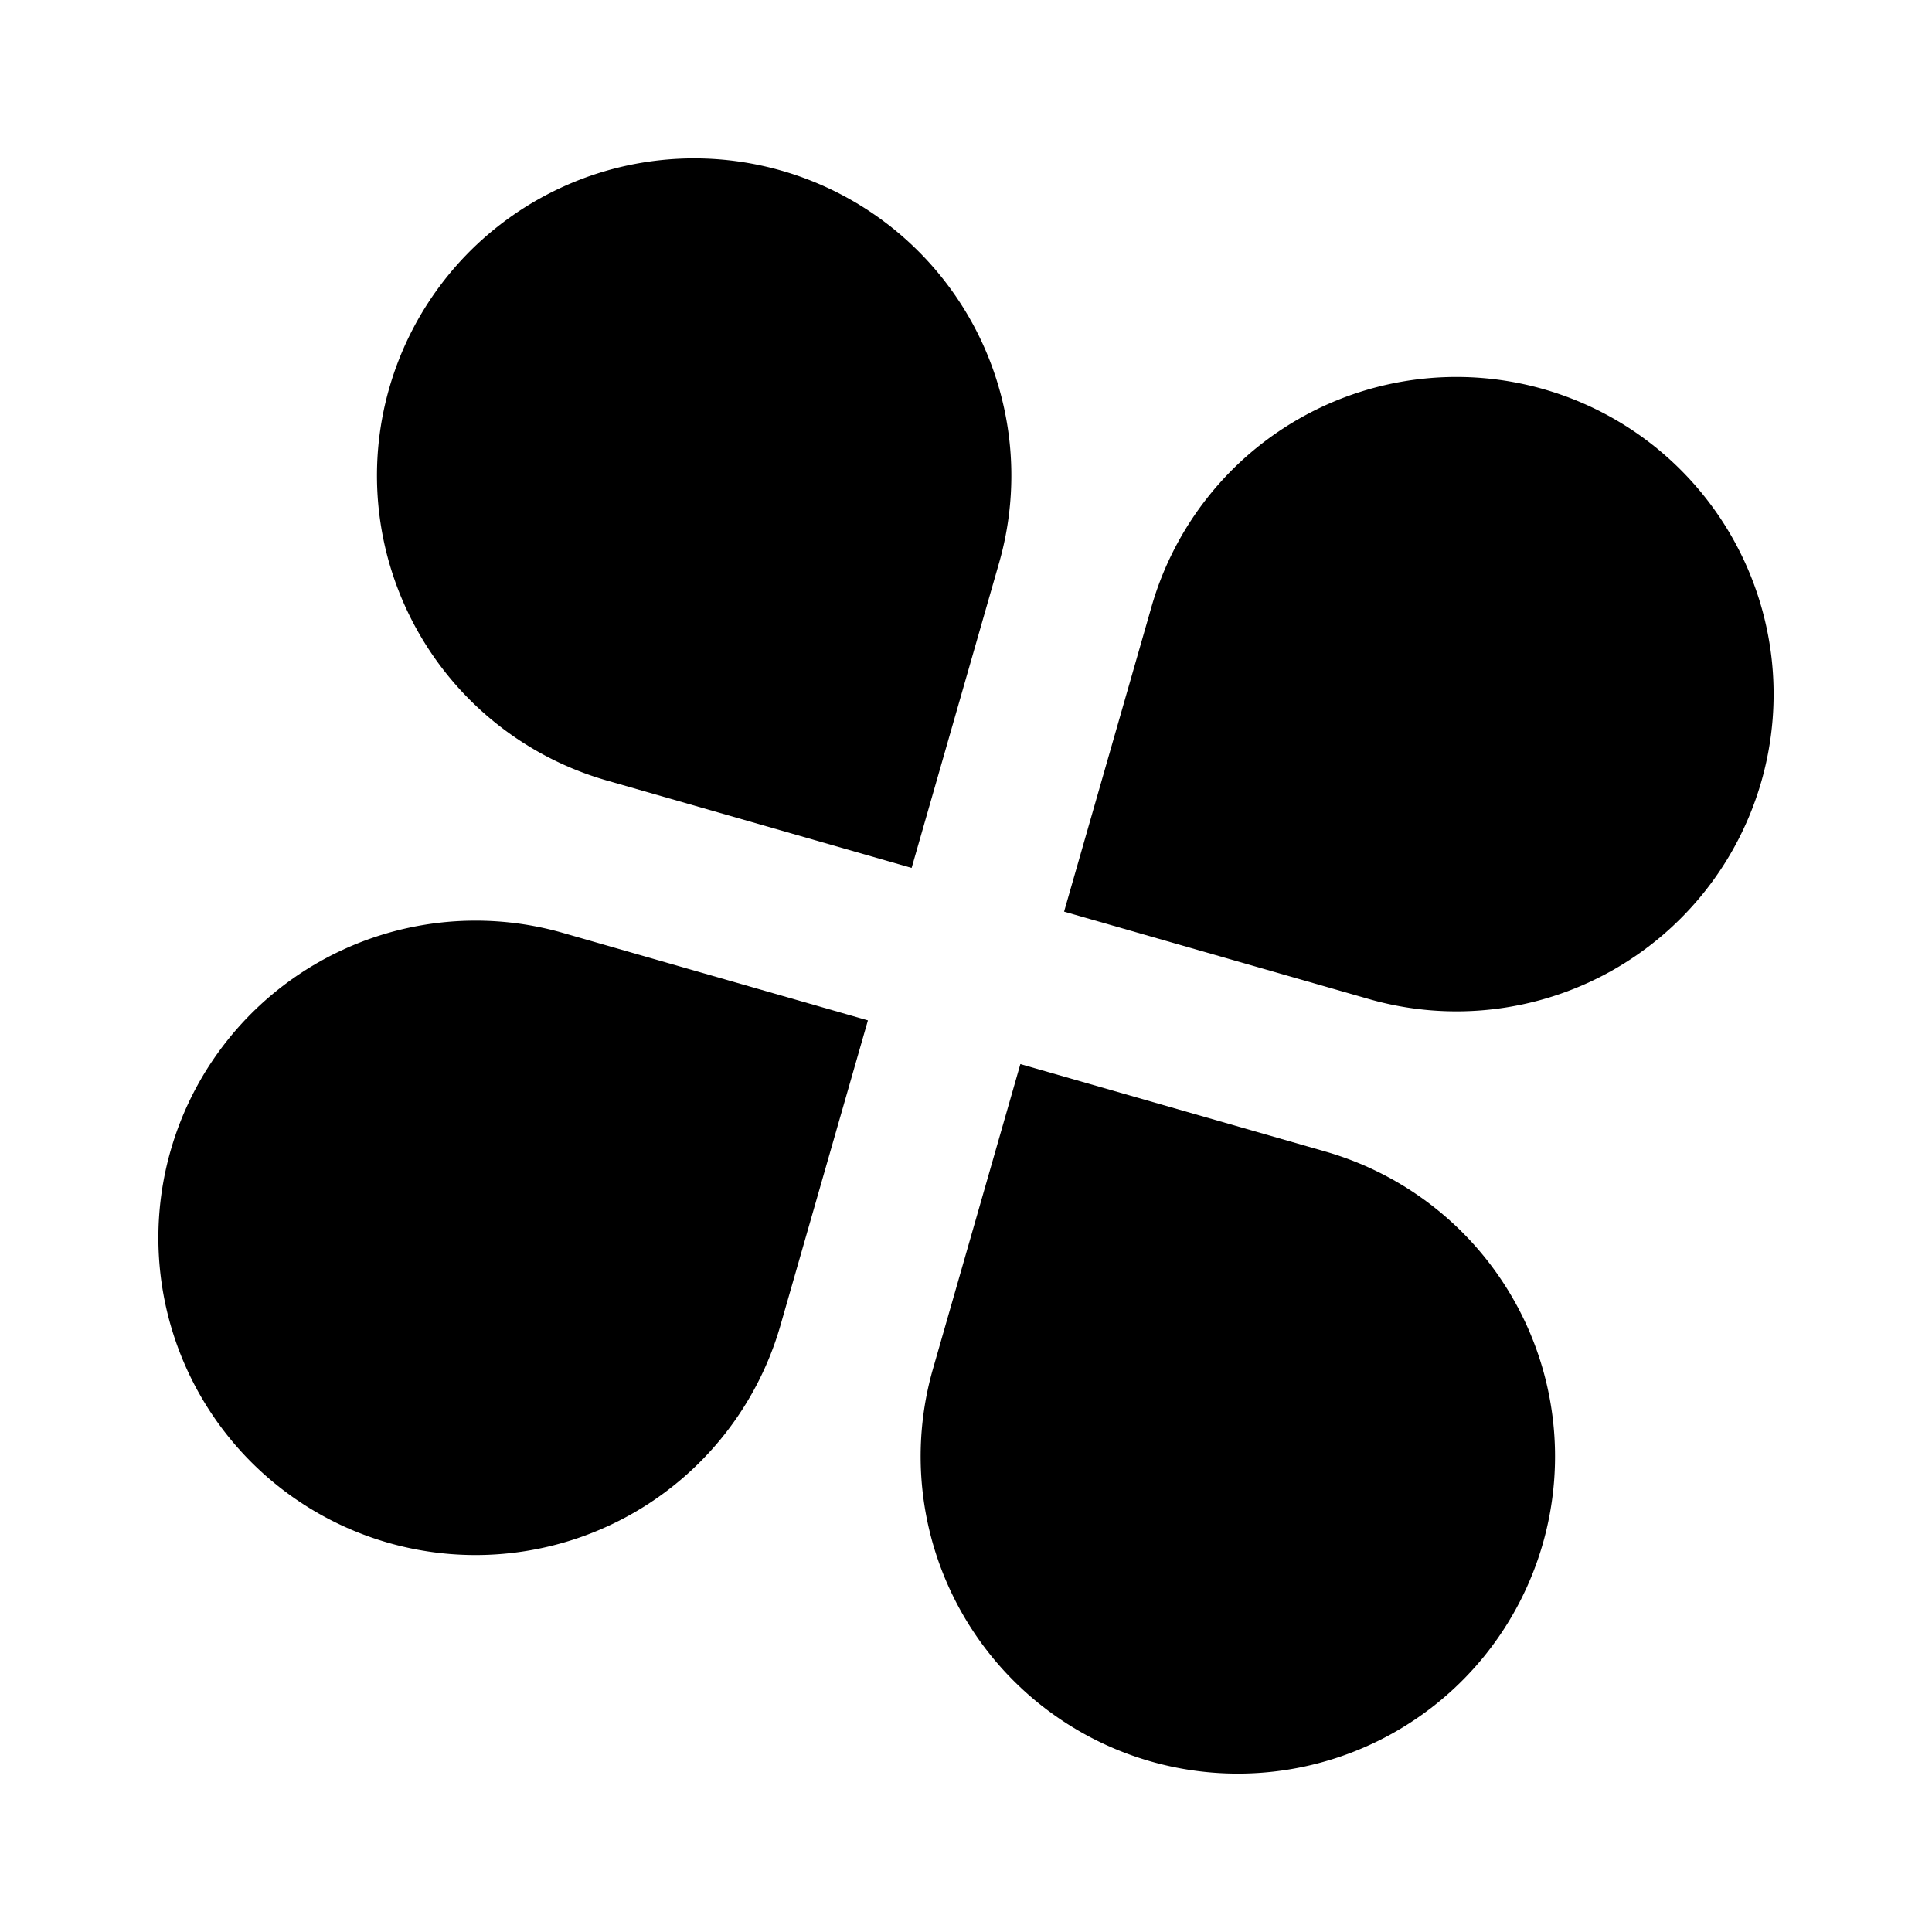 <svg xmlns="http://www.w3.org/2000/svg" viewBox="0 0 134 134">
  <!--numberOfSides = 4, lengthOfStraightEdge = 11, radiusOfLoop = 22, angleOfRotation = 16, color = #ff00cc-->
  <defs>
    <path class="example" id="loopedHook1d" d="         M 61.5 61.5         L 72.5 61.5         L 94.5 61.5         A 22 22         0 1 0         72.5 39.5         L 72.5 61.5         "/>
  </defs>
  <use href="#loopedHook1d" transform="rotate(16, 67, 67)"/>
  <use href="#loopedHook1d" transform="rotate(106, 67, 67)"/>
  <use href="#loopedHook1d" transform="rotate(196, 67, 67)"/>
  <use href="#loopedHook1d" transform="rotate(286, 67, 67)"/>
</svg>
